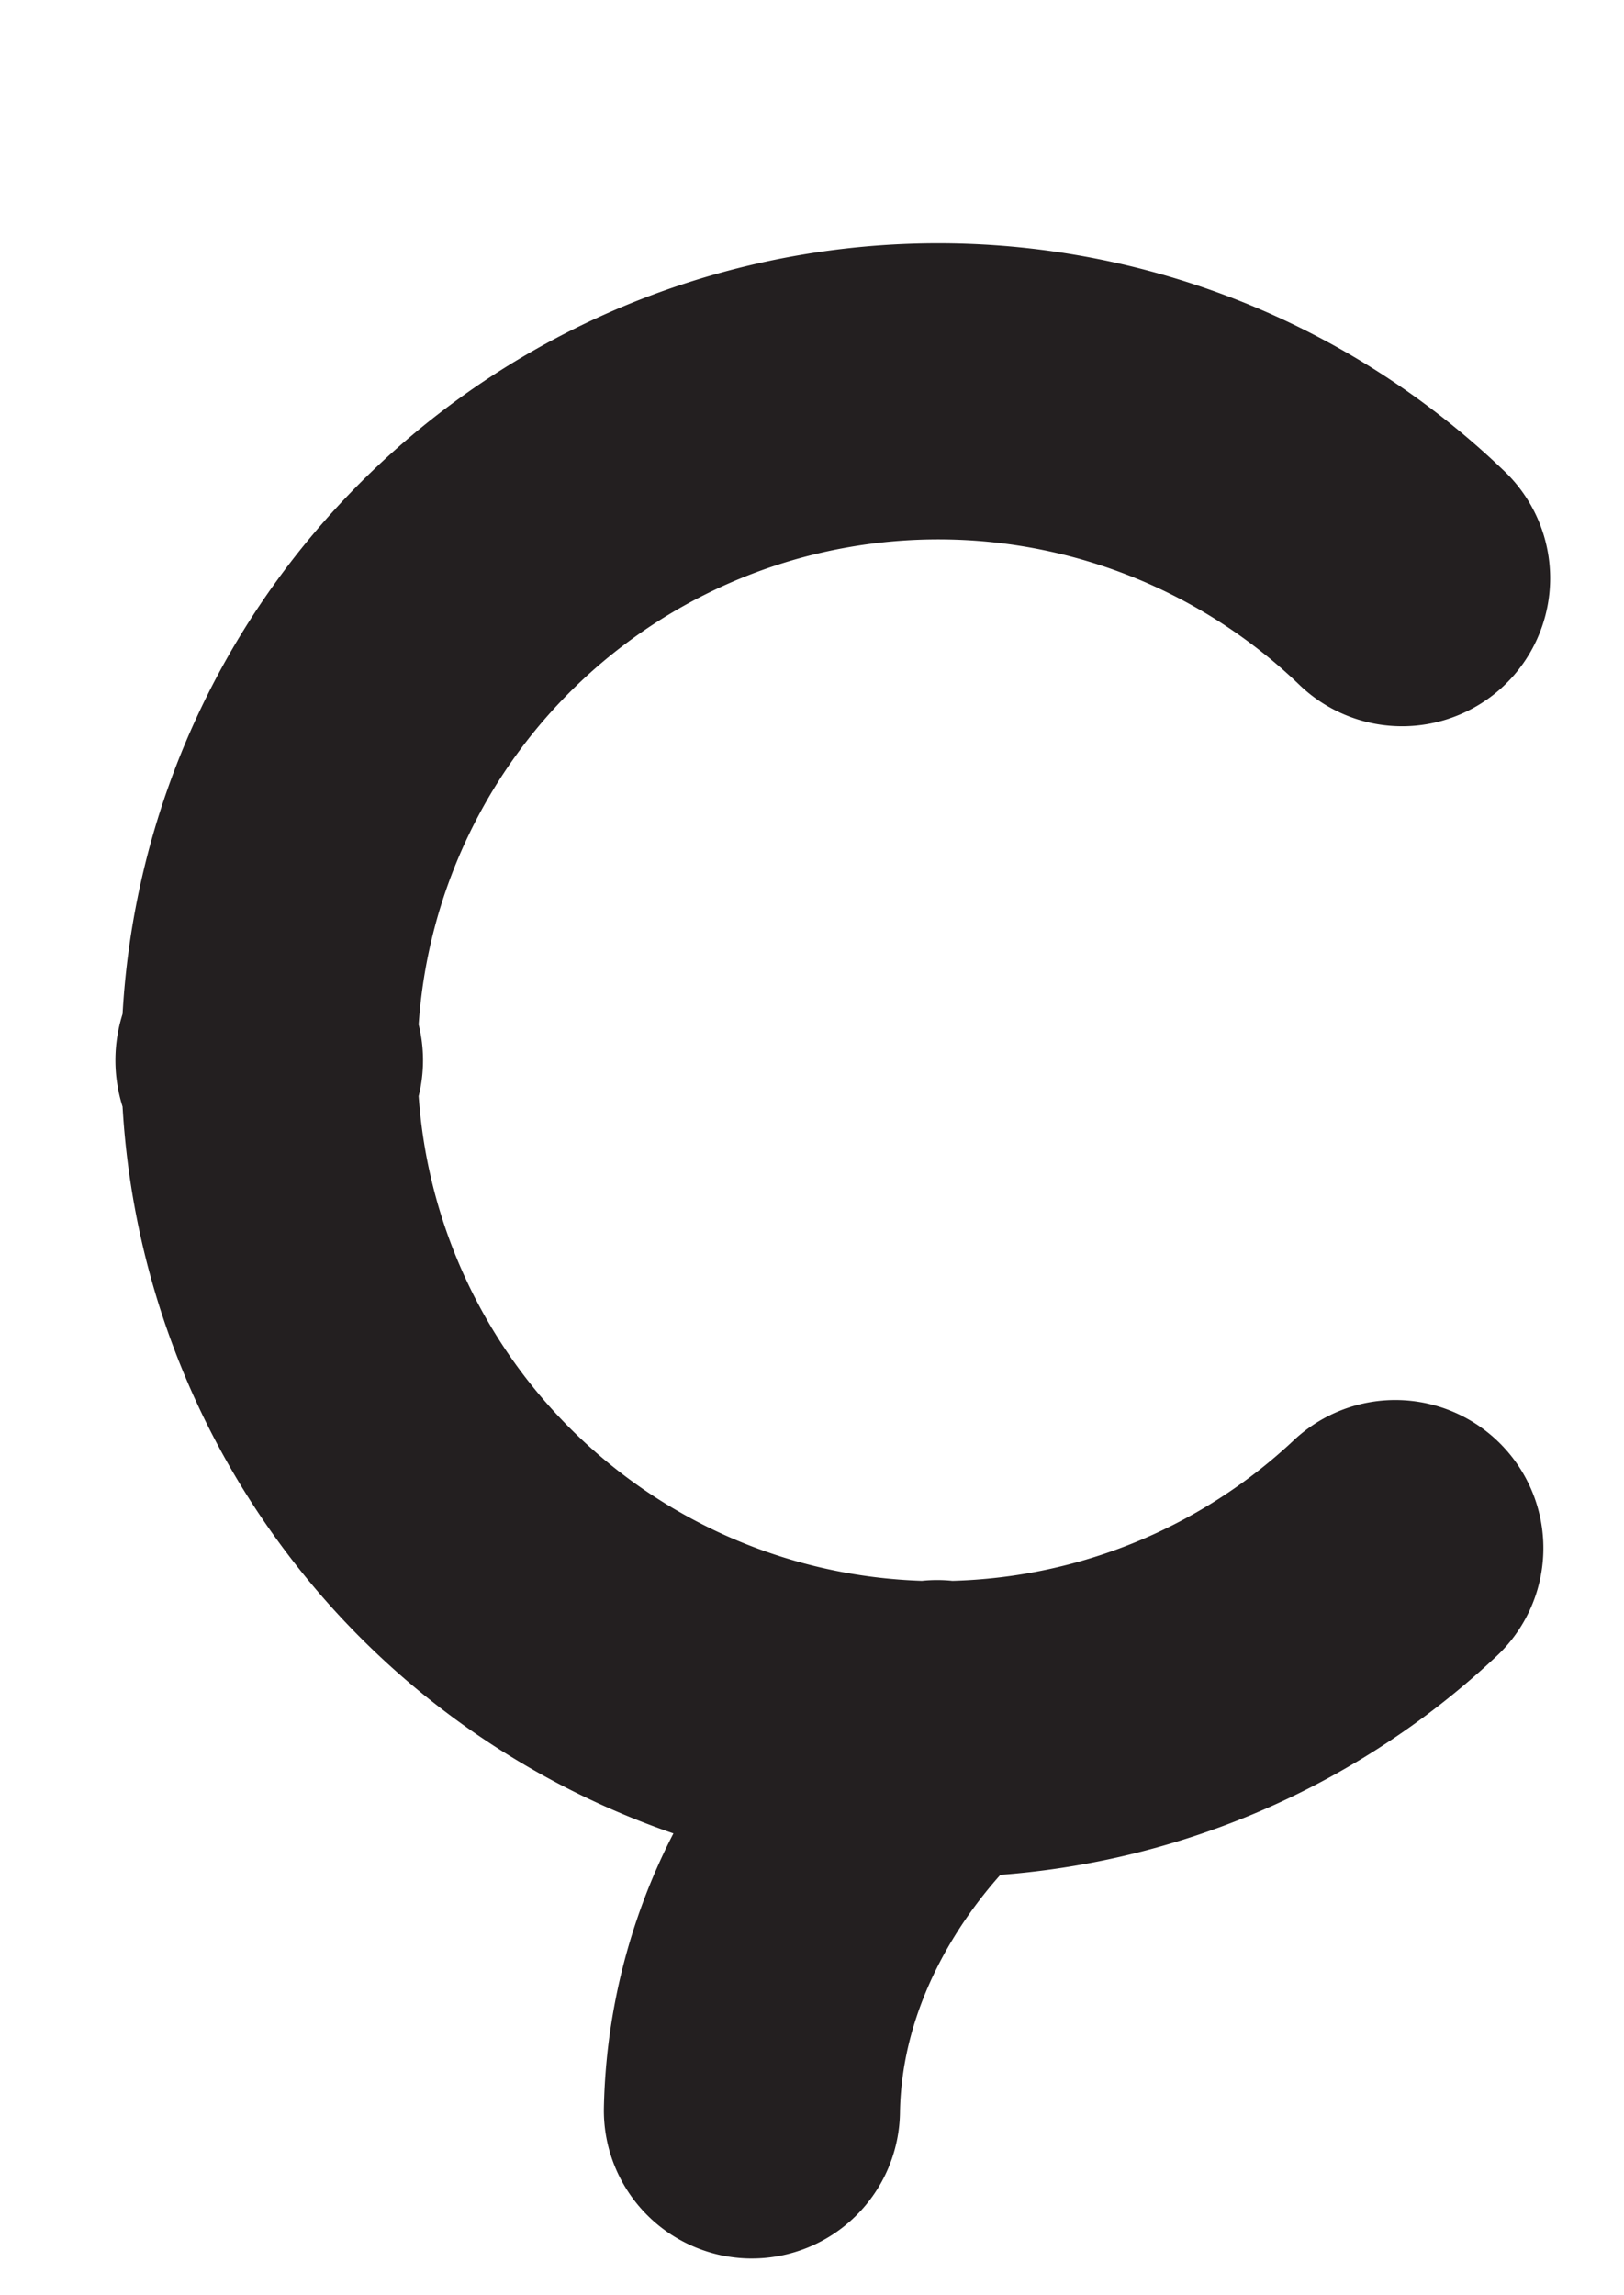<svg id="Layer_1" data-name="Layer 1" xmlns="http://www.w3.org/2000/svg" width="141.51" height="200" viewBox="0 0 141.51 200"><title>_</title><path d="M10.68,88.36a13.37,13.37,0,0,0,0,8.07,71.34,71.34,0,0,0,48,63.33,54.58,54.58,0,0,0-6.06,23.94,12.9,12.9,0,0,0,12.69,13.1h0.21a12.9,12.9,0,0,0,12.9-12.7c0.15-9.56,5.42-17,8.75-20.73a70.89,70.89,0,0,0,43.24-19.06,12.9,12.9,0,1,0-17.66-18.82,45.2,45.2,0,0,1-29.76,12.26,13.13,13.13,0,0,0-2.66,0A45.45,45.45,0,0,1,36.48,95.51a12.95,12.95,0,0,0,0-6.23,45.39,45.39,0,0,1,76.75-29.6,12.9,12.9,0,0,0,17.89-18.59A71.19,71.19,0,0,0,10.68,88.36Z" fill="#231f20"/></svg>